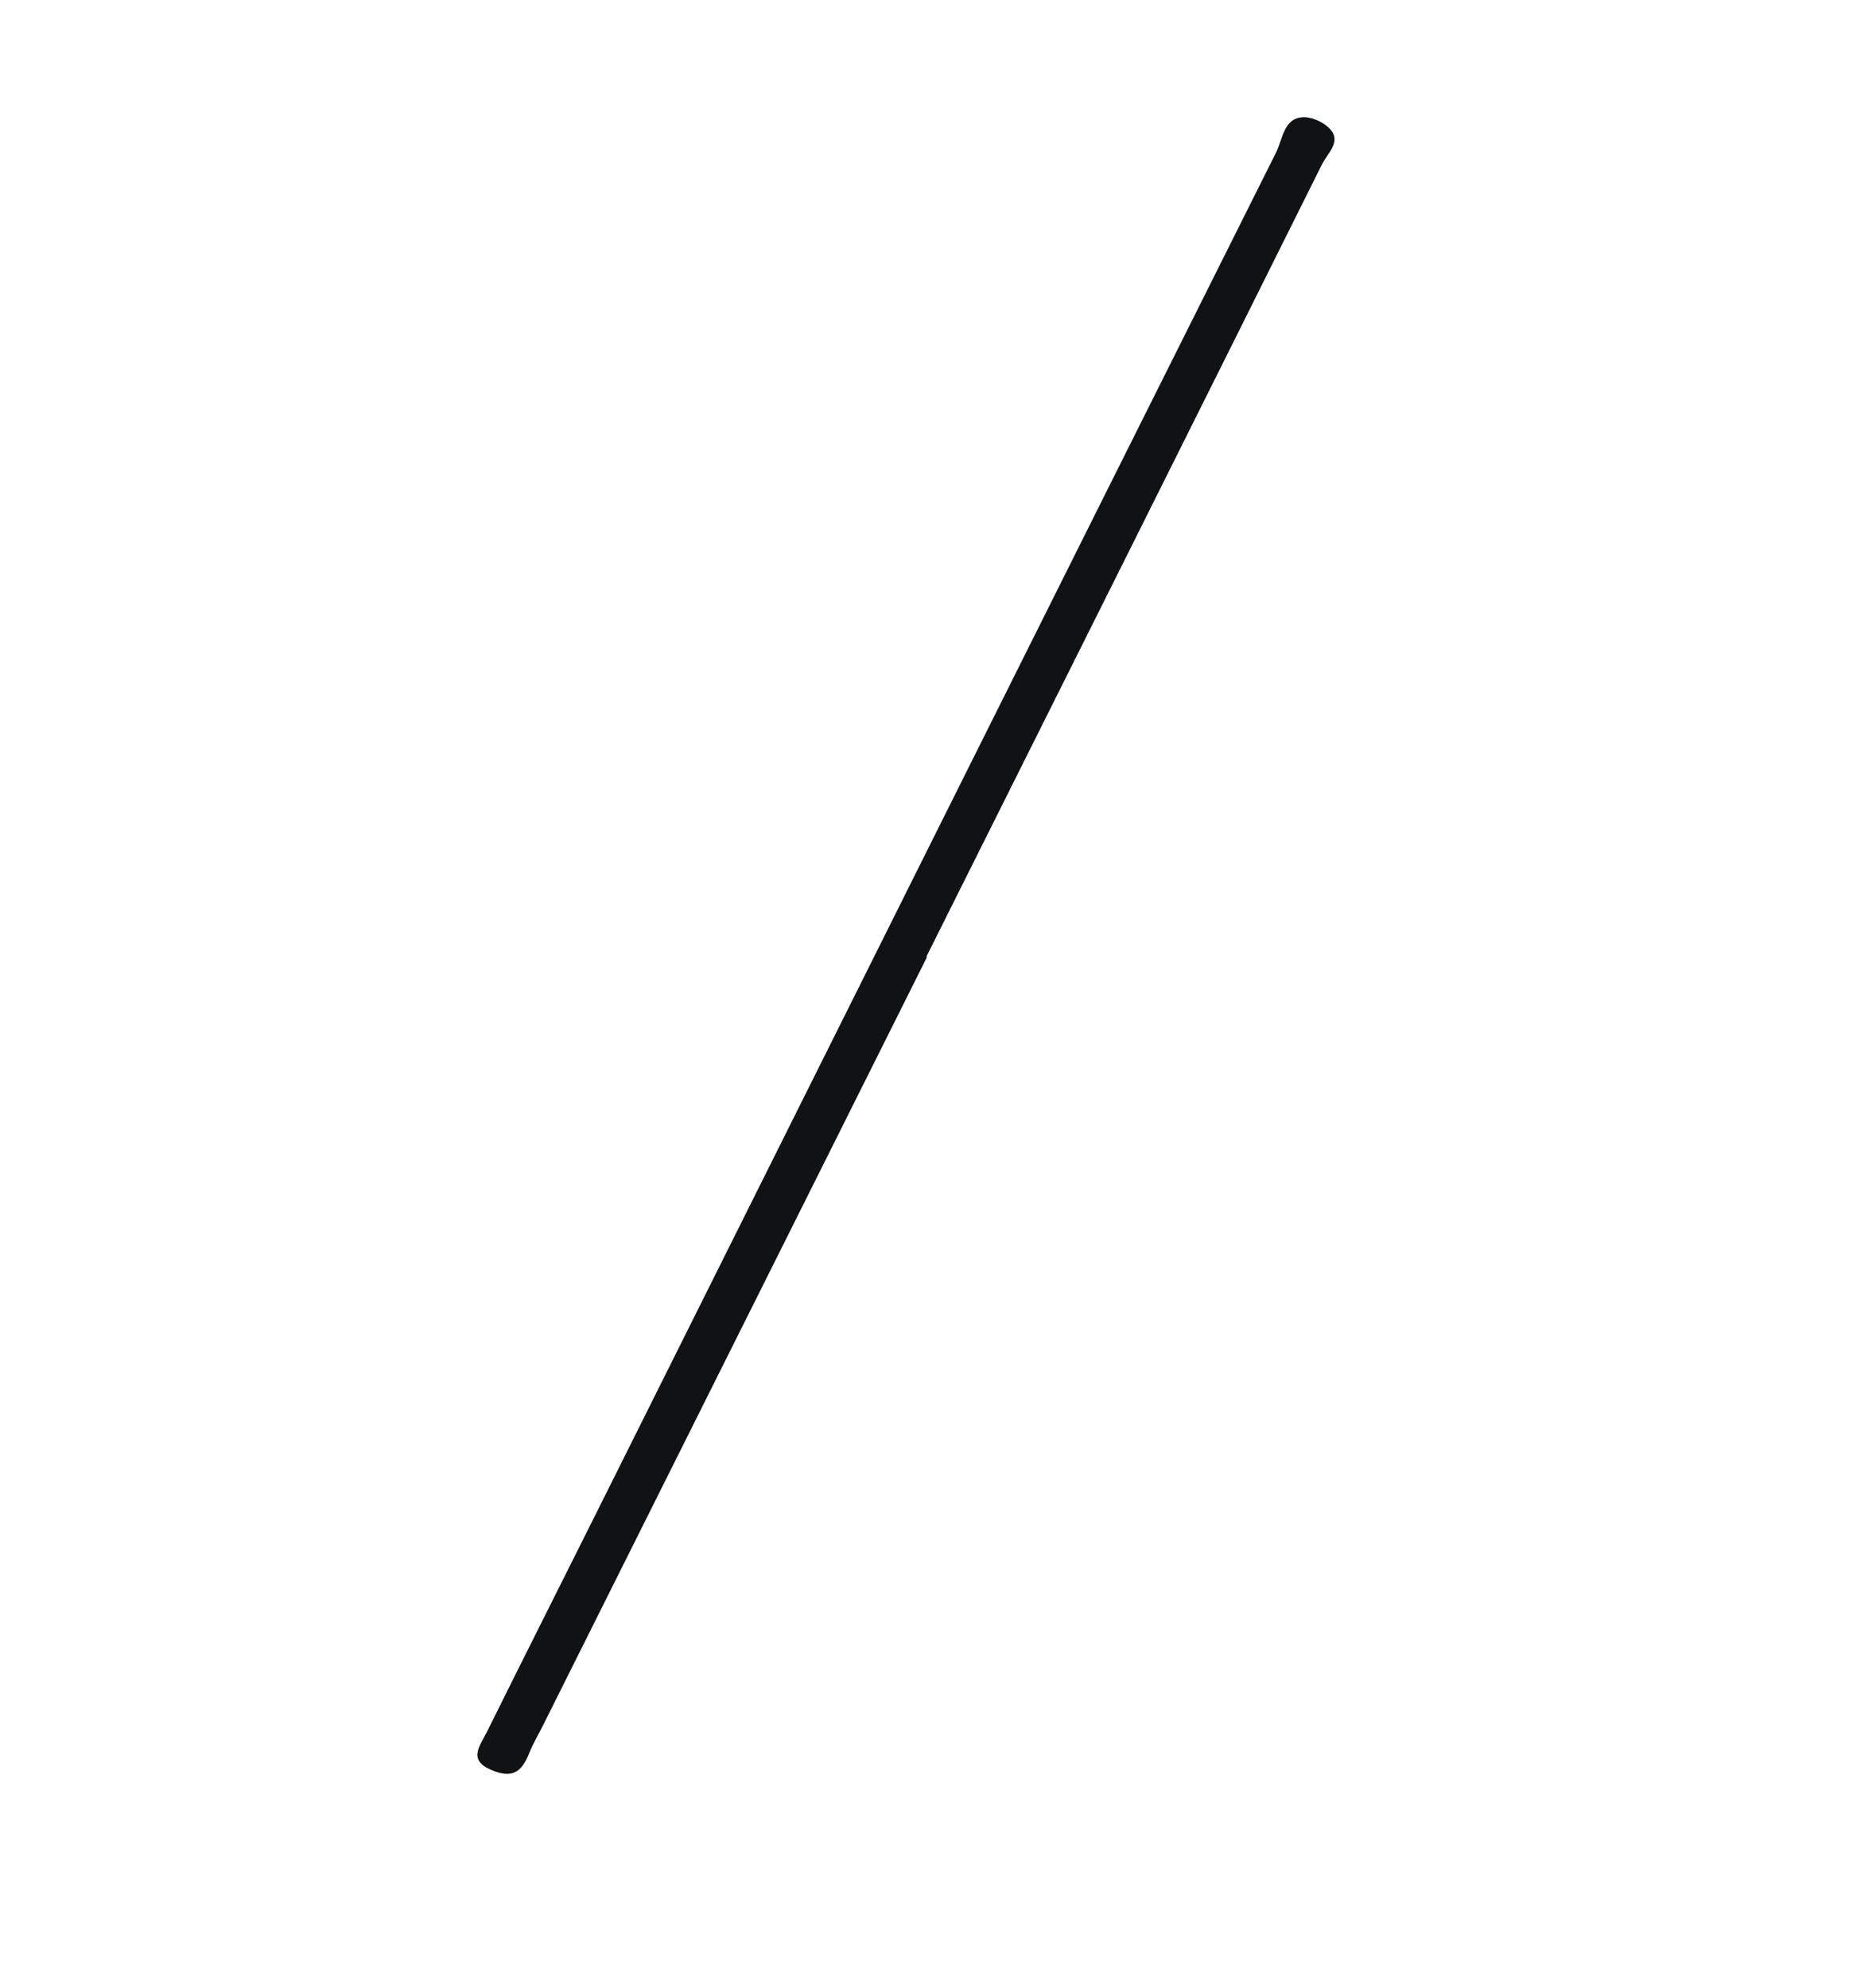 <?xml version="1.0" encoding="utf-8"?>
<!-- Generator: Adobe Illustrator 23.0.5, SVG Export Plug-In . SVG Version: 6.00 Build 0)  -->
<svg version="1.1" id="Слой_1" xmlns="http://www.w3.org/2000/svg" xmlns:xlink="http://www.w3.org/1999/xlink" x="0px" y="0px"
	 viewBox="0 0 283.93 305.25" style="enable-background:new 0 0 283.93 305.25;" xml:space="preserve">
<style type="text/css">
	.st0{fill:#111213;}
</style>
<path class="st0" d="M142.34,146.98c-19.66,39.33-39.31,78.67-58.97,118c-0.7,1.41-1.52,2.76-2.1,4.22
	c-1.22,3.14-2.8,3.89-5.84,2.59c-3.59-1.52-1.77-3.62-0.73-5.7c5.39-10.86,10.83-21.67,16.25-32.51
	c34.98-70.05,69.94-140.12,104.99-210.14c1.01-2.01,1.18-5.27,4.09-5.44c1.49-0.08,3.38,0.82,4.35,1.98
	c1.54,1.84-0.58,3.65-1.39,5.28c-20.2,40.57-40.47,81.1-60.73,121.64C142.26,146.95,142.3,146.97,142.34,146.98z"/>
</svg>
